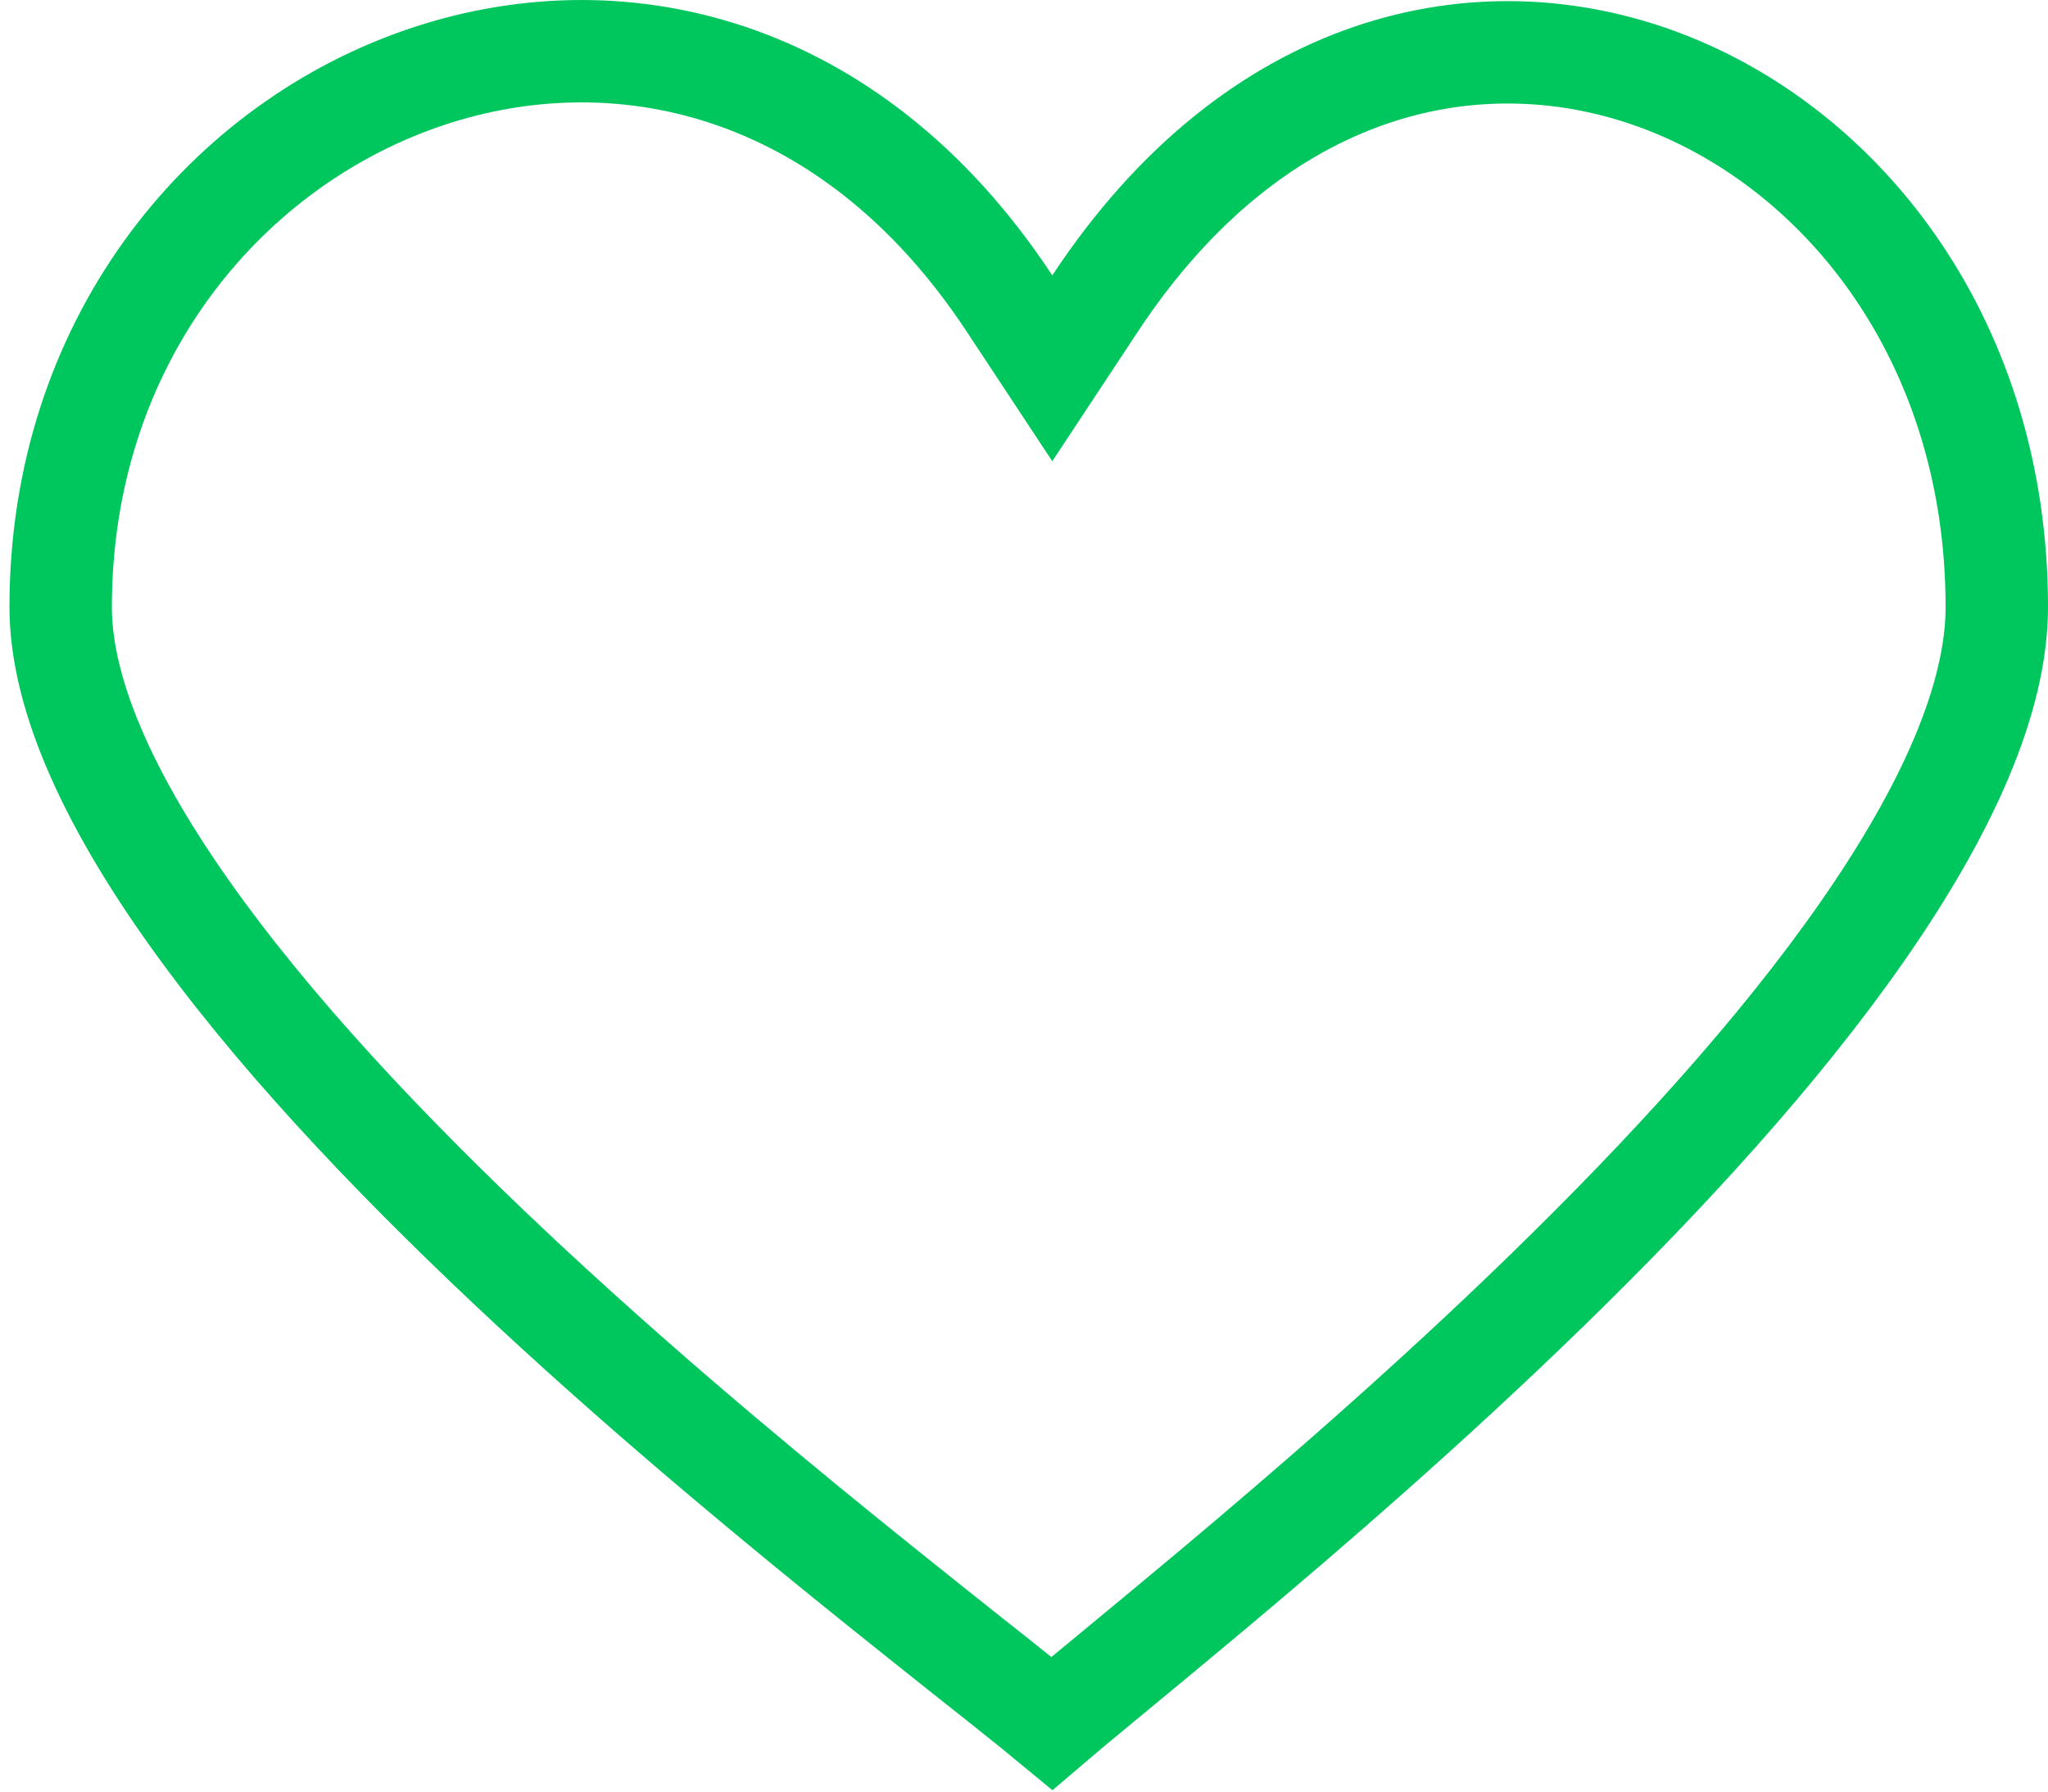 <svg width="16" height="14" viewBox="0 0 16 14" fill="none" xmlns="http://www.w3.org/2000/svg">
<path d="M7.887 2.372L8.221 2.878L8.555 2.372C9.808 0.474 11.56 0.095 12.981 0.631C14.426 1.177 15.6 2.693 15.6 4.744C15.6 5.454 15.216 6.323 14.551 7.277C13.896 8.219 13.007 9.187 12.085 10.084C11.165 10.98 10.222 11.795 9.464 12.431C9.192 12.659 8.945 12.863 8.731 13.04C8.647 13.11 8.568 13.175 8.494 13.236C8.393 13.32 8.3 13.397 8.218 13.467C8.132 13.396 8.034 13.316 7.928 13.232C7.821 13.146 7.705 13.054 7.578 12.954C7.38 12.796 7.159 12.621 6.915 12.425C6.123 11.789 5.134 10.974 4.168 10.078C3.2 9.18 2.265 8.211 1.576 7.269C0.876 6.314 0.474 5.447 0.474 4.744C0.474 2.691 1.726 1.169 3.271 0.622C4.799 0.08 6.642 0.482 7.887 2.372Z" stroke="#00C65E" stroke-width="0.8"/>
</svg>
